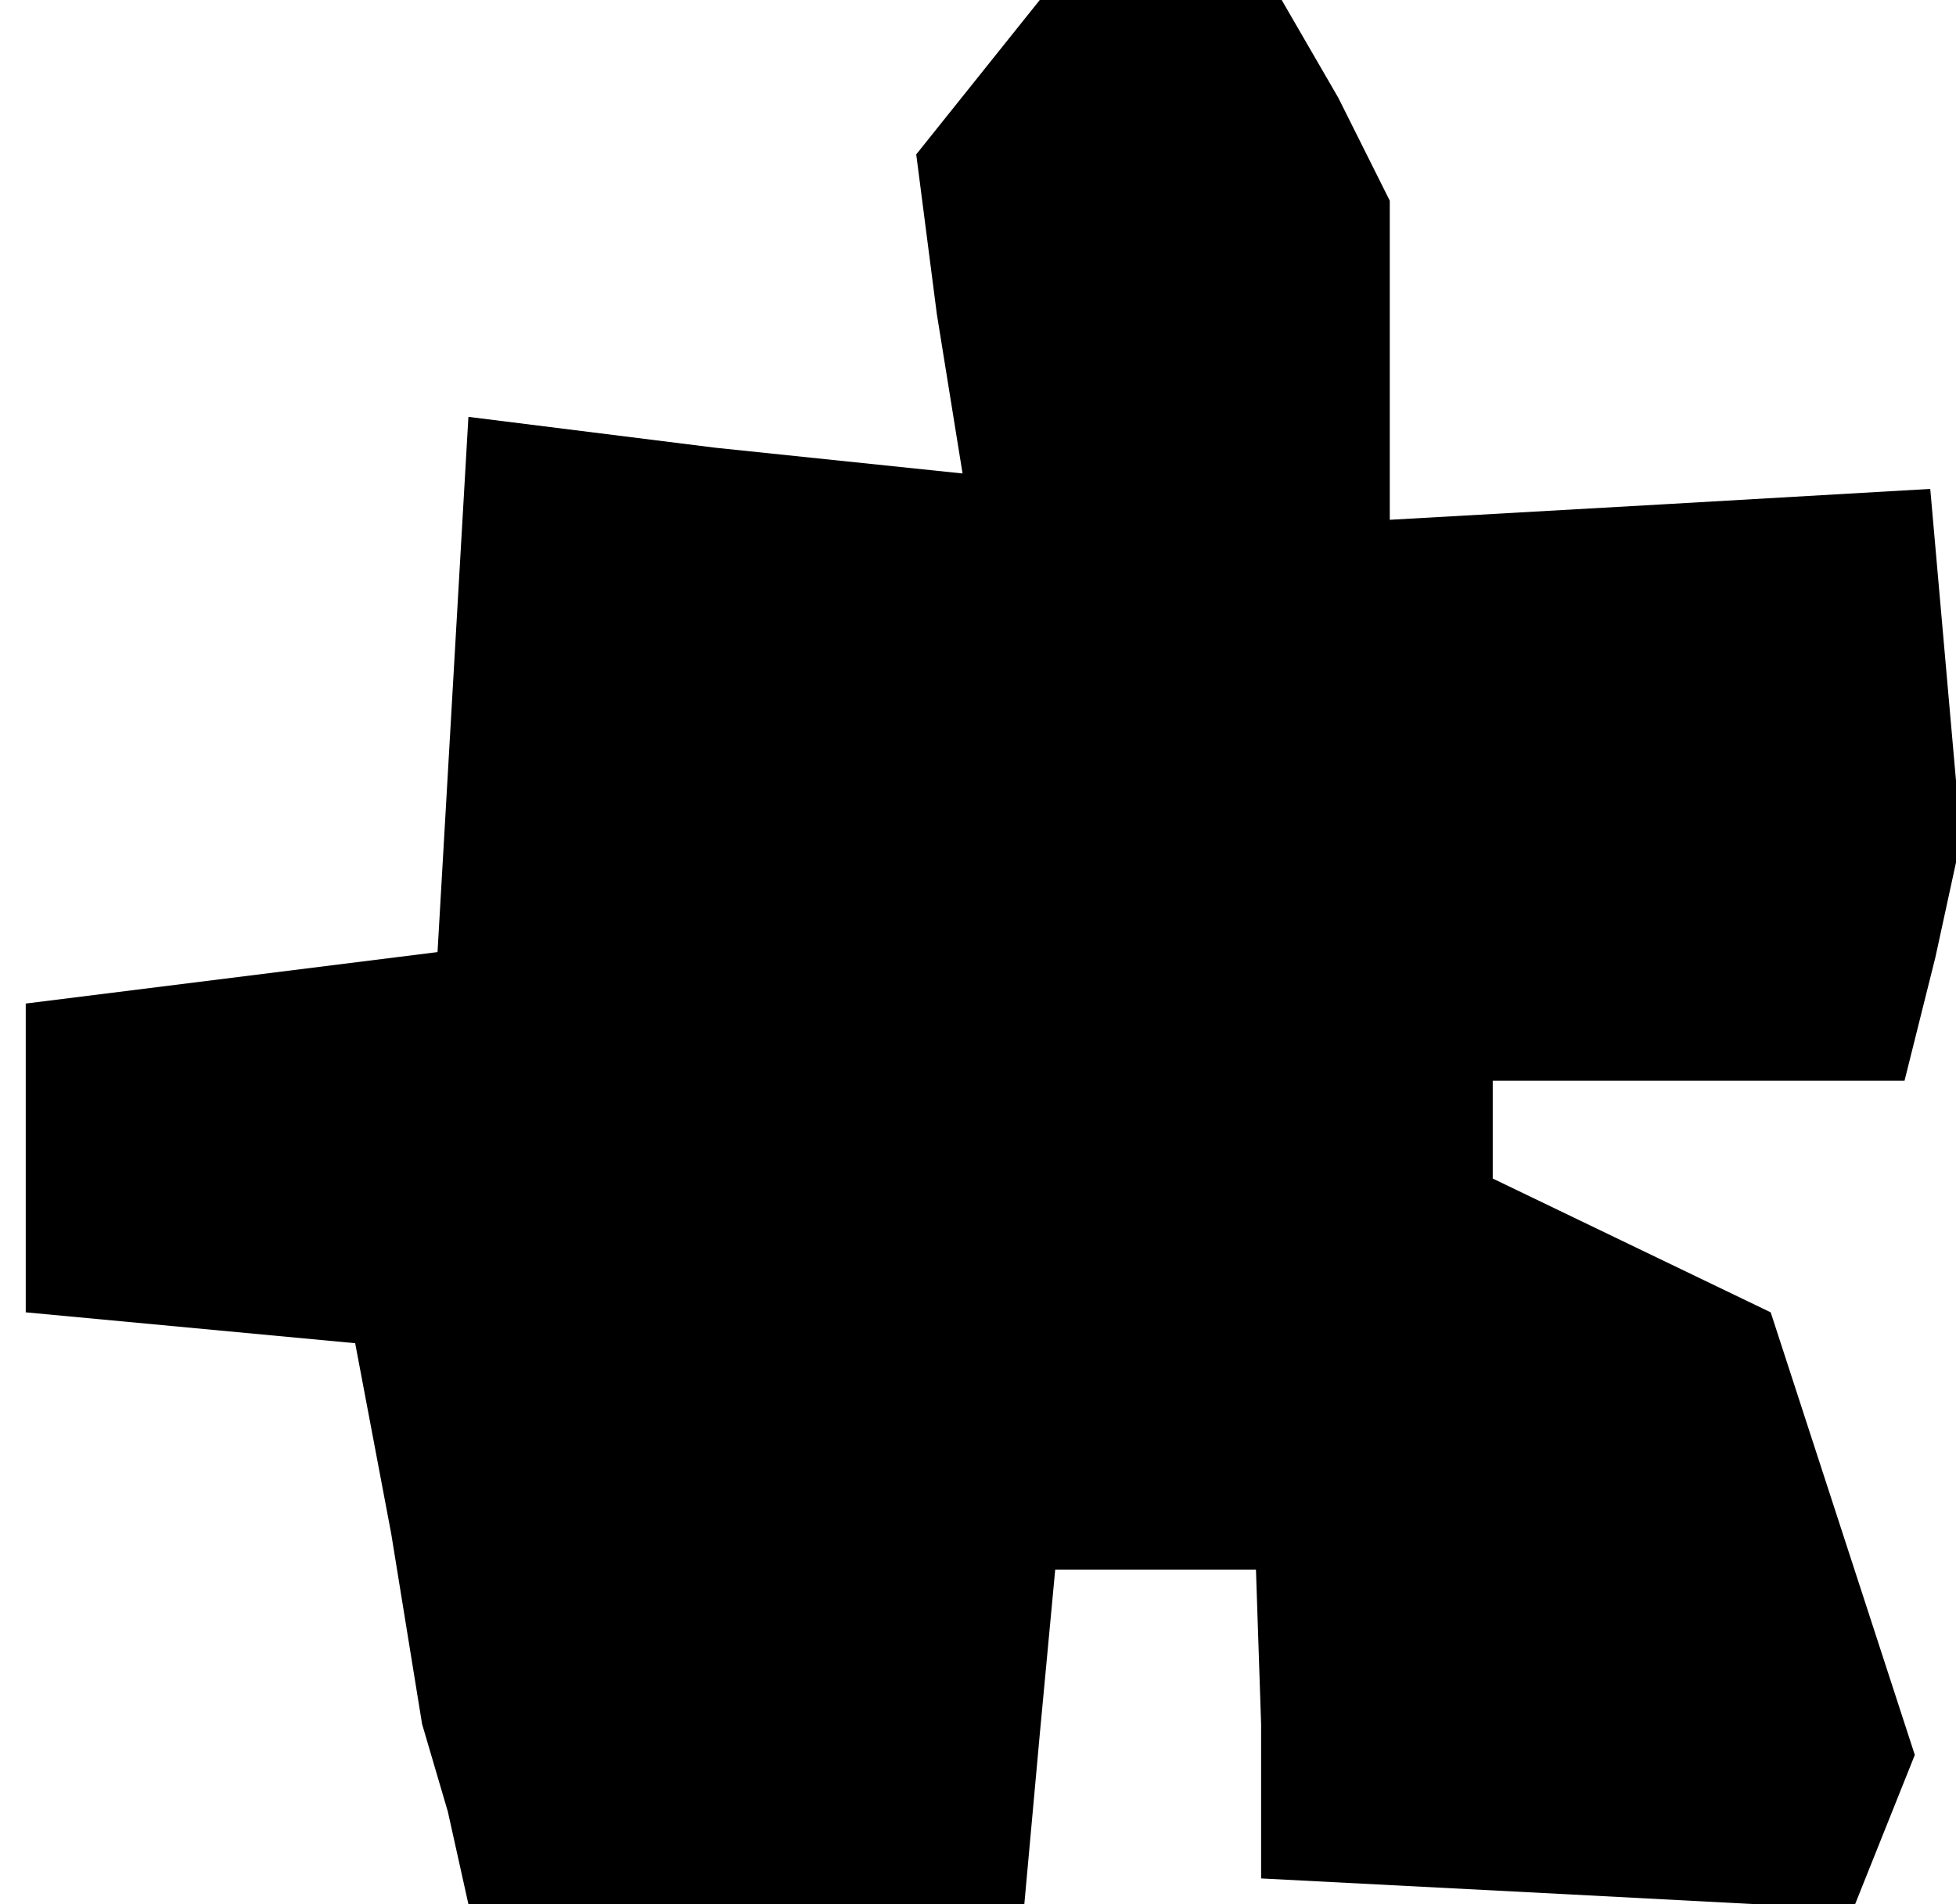 <?xml version="1.0" standalone="no"?>
<!DOCTYPE svg PUBLIC "-//W3C//DTD SVG 20010904//EN"
 "http://www.w3.org/TR/2001/REC-SVG-20010904/DTD/svg10.dtd">
<svg version="1.0" xmlns="http://www.w3.org/2000/svg"
 width="38pt" height="37pt" viewBox="0 0 38 37"
 preserveAspectRatio="xMidYMid meet">
<g transform="translate(0,37) scale(0.1,-0.1)"
fill="#000000" stroke="none">
<path d="M190 355 l-12 -15 4 -31 5 -31 -48 5 -48 6 -3 -52 -3 -52 -40 -5 -40
-5 0 -30 0 -30 32 -3 32 -3 7 -37 6 -37 5 -17 4 -18 54 0 54 0 3 33 3 32 20 0
19 0 1 -30 0 -30 58 -3 57 -3 6 15 6 15 -14 43 -14 43 -27 13 -27 13 0 10 0 9
40 0 40 0 6 24 5 23 -3 34 -3 34 -52 -3 -53 -3 0 31 0 31 -10 20 -11 19 -23 0
-24 0 -12 -15z"/>
</g>
</svg>
